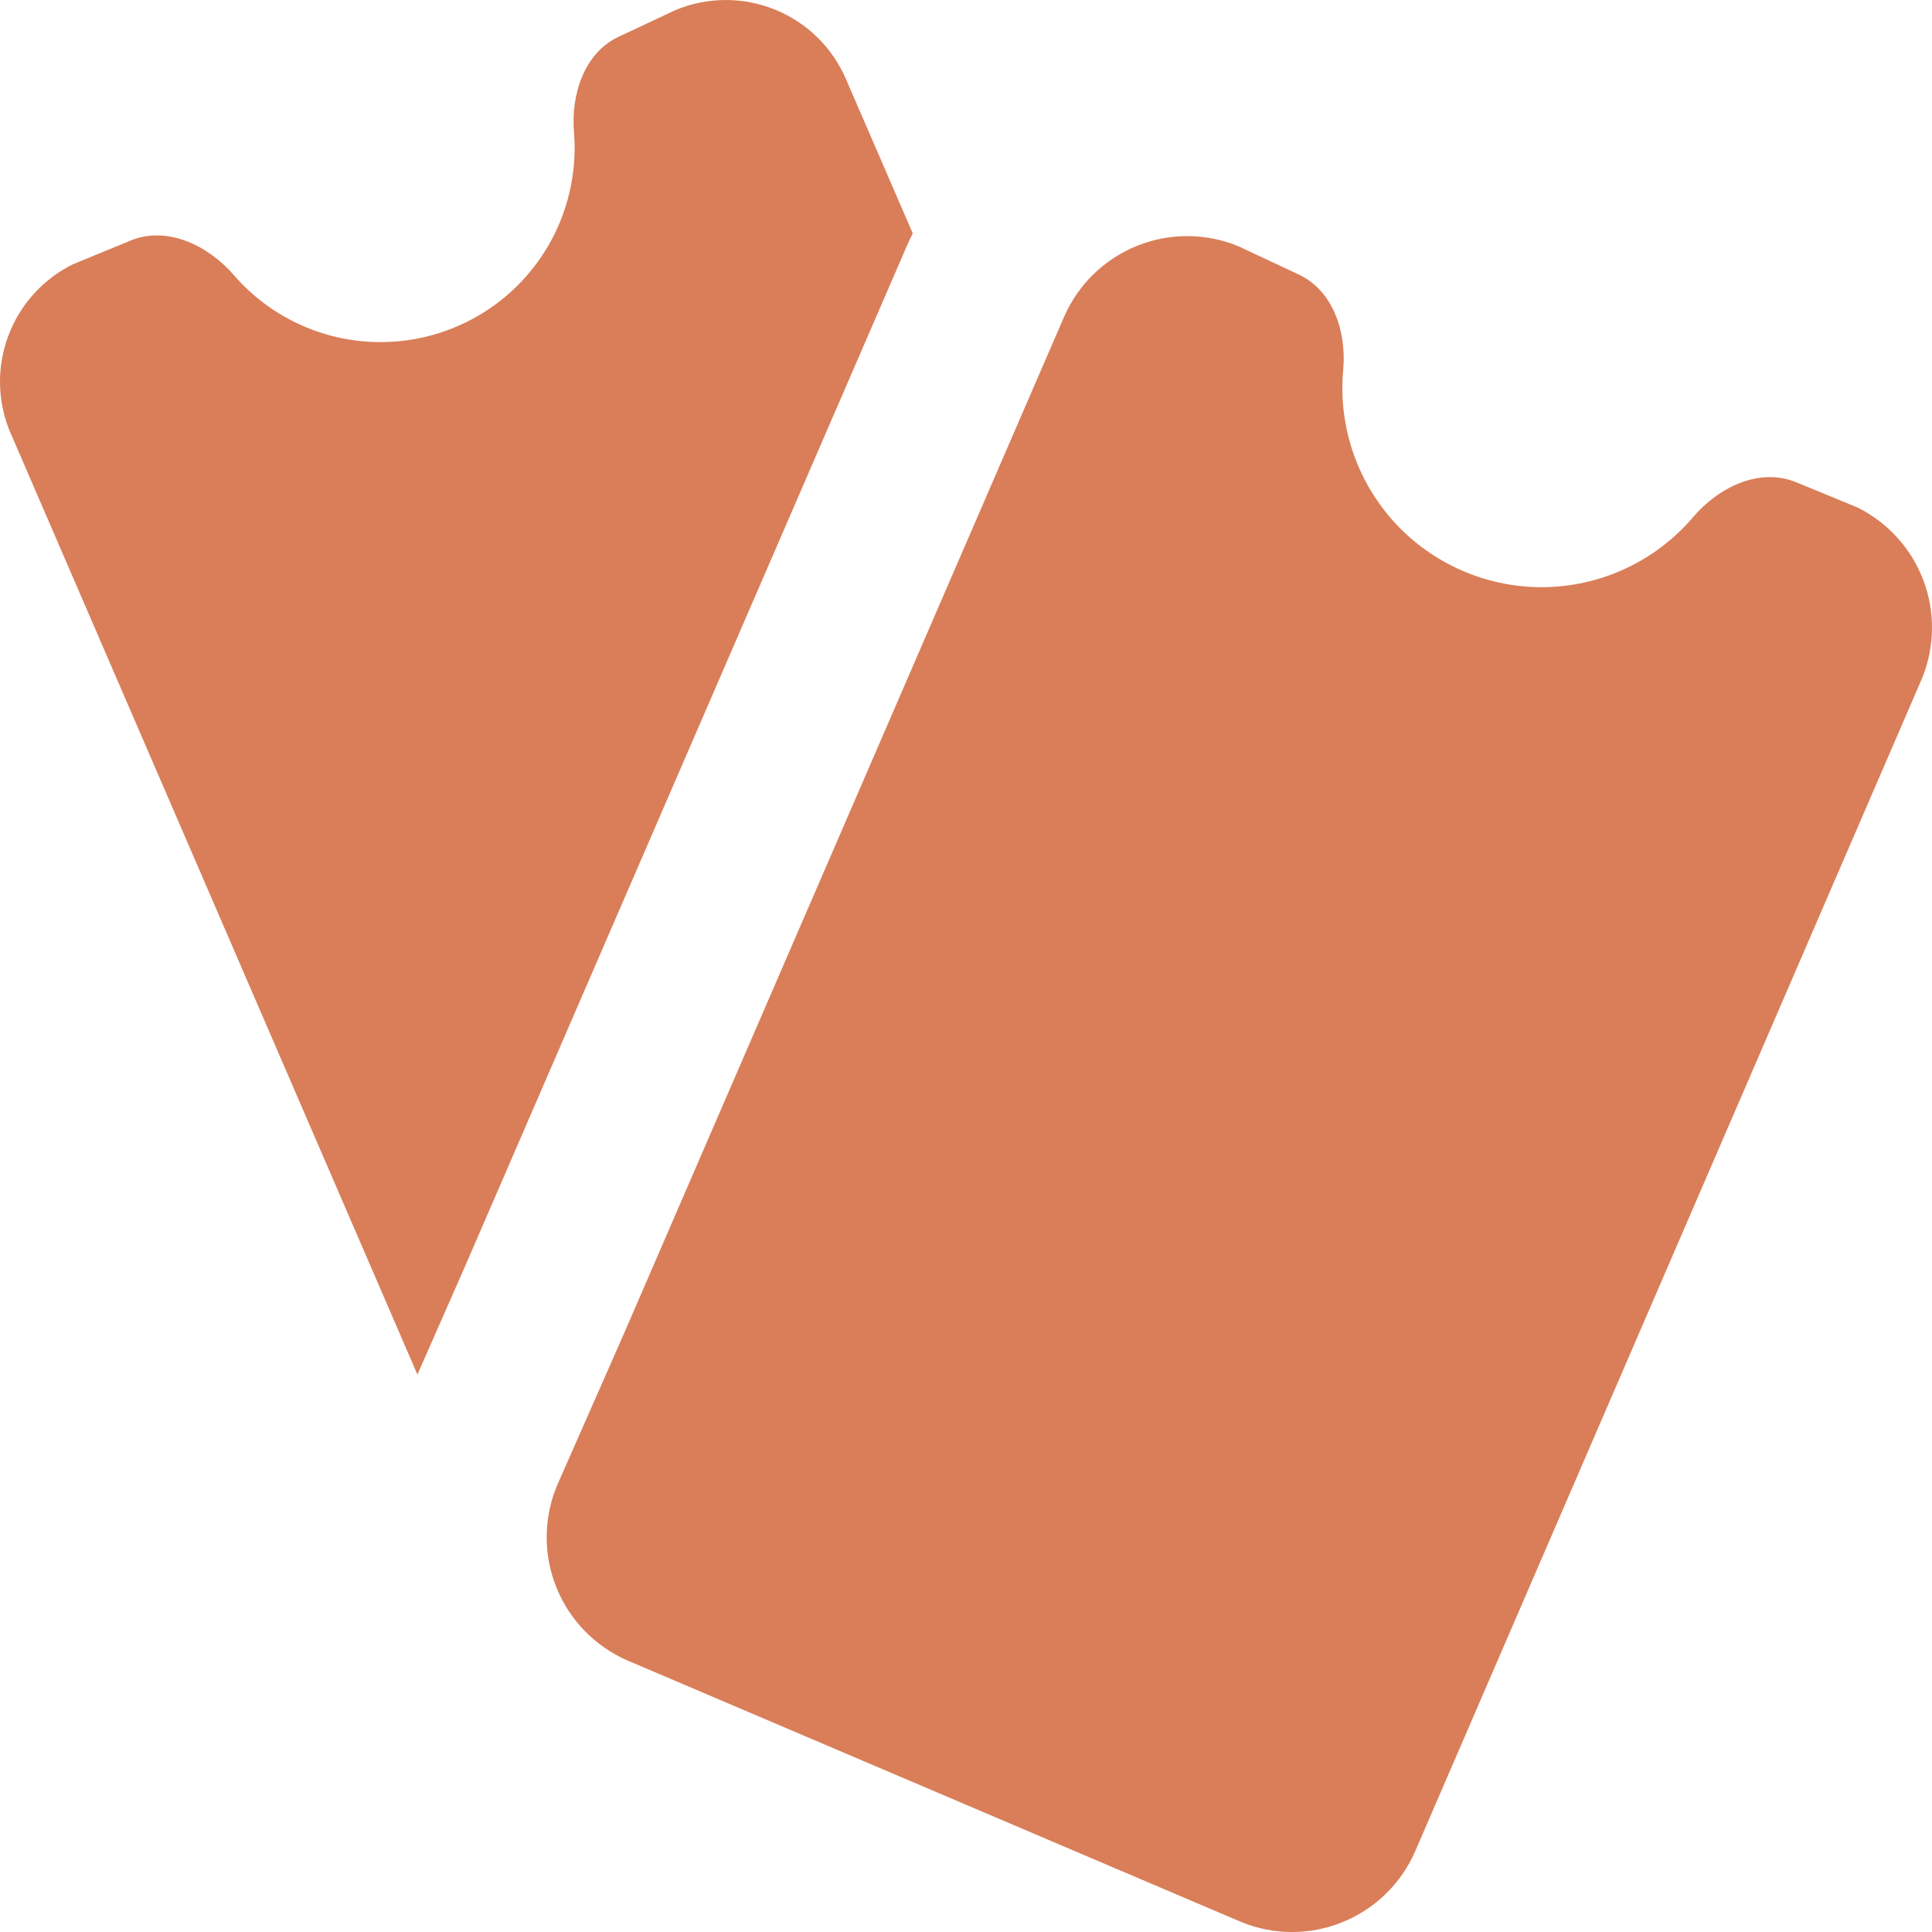 <svg width="34" height="34" viewBox="0 0 34 34" fill="none" xmlns="http://www.w3.org/2000/svg">
<path fill-rule="evenodd" clip-rule="evenodd" d="M2.299 4.233C2.941 3.969 3.663 4.319 4.118 4.844C4.141 4.87 4.164 4.897 4.188 4.923C4.502 5.262 4.881 5.535 5.303 5.723C5.725 5.912 6.181 6.013 6.643 6.02C7.106 6.027 7.564 5.941 7.992 5.765C8.42 5.59 8.808 5.33 9.132 5C9.456 4.671 9.71 4.279 9.878 3.848C10.046 3.418 10.125 2.957 10.111 2.495C10.109 2.439 10.105 2.382 10.101 2.326C10.046 1.658 10.283 0.93 10.889 0.646L11.887 0.177C12.447 -0.056 13.076 -0.059 13.638 0.169C14.2 0.396 14.649 0.836 14.888 1.393L16.063 4.107C16.018 4.197 15.976 4.288 15.935 4.381L15.934 4.386L8.188 22.276L7.346 24.19L0.167 7.577C-0.05 7.039 -0.056 6.439 0.151 5.897C0.357 5.355 0.76 4.911 1.279 4.653L2.299 4.233ZM29.796 9.1C30.246 8.571 30.968 8.222 31.61 8.487L32.687 8.93C33.22 9.194 33.634 9.65 33.846 10.206C34.057 10.762 34.051 11.378 33.828 11.93L24.909 32.57C24.663 33.142 24.202 33.593 23.625 33.827C23.049 34.061 22.403 34.058 21.829 33.818L11.05 29.225C10.479 28.979 10.027 28.518 9.794 27.942C9.56 27.365 9.563 26.72 9.802 26.145L10.971 23.491L18.722 5.585C18.968 5.013 19.429 4.562 20.006 4.328C20.582 4.094 21.228 4.098 21.802 4.337L22.855 4.831C23.462 5.115 23.699 5.843 23.638 6.51C23.632 6.578 23.627 6.647 23.625 6.716C23.61 7.19 23.691 7.662 23.864 8.104C24.036 8.546 24.297 8.948 24.629 9.286C24.962 9.624 25.36 9.891 25.799 10.071C26.238 10.251 26.709 10.34 27.183 10.333C27.657 10.325 28.125 10.222 28.558 10.028C28.991 9.834 29.38 9.555 29.702 9.206C29.735 9.171 29.766 9.136 29.796 9.1Z" fill="#D97E59"/>
</svg>
